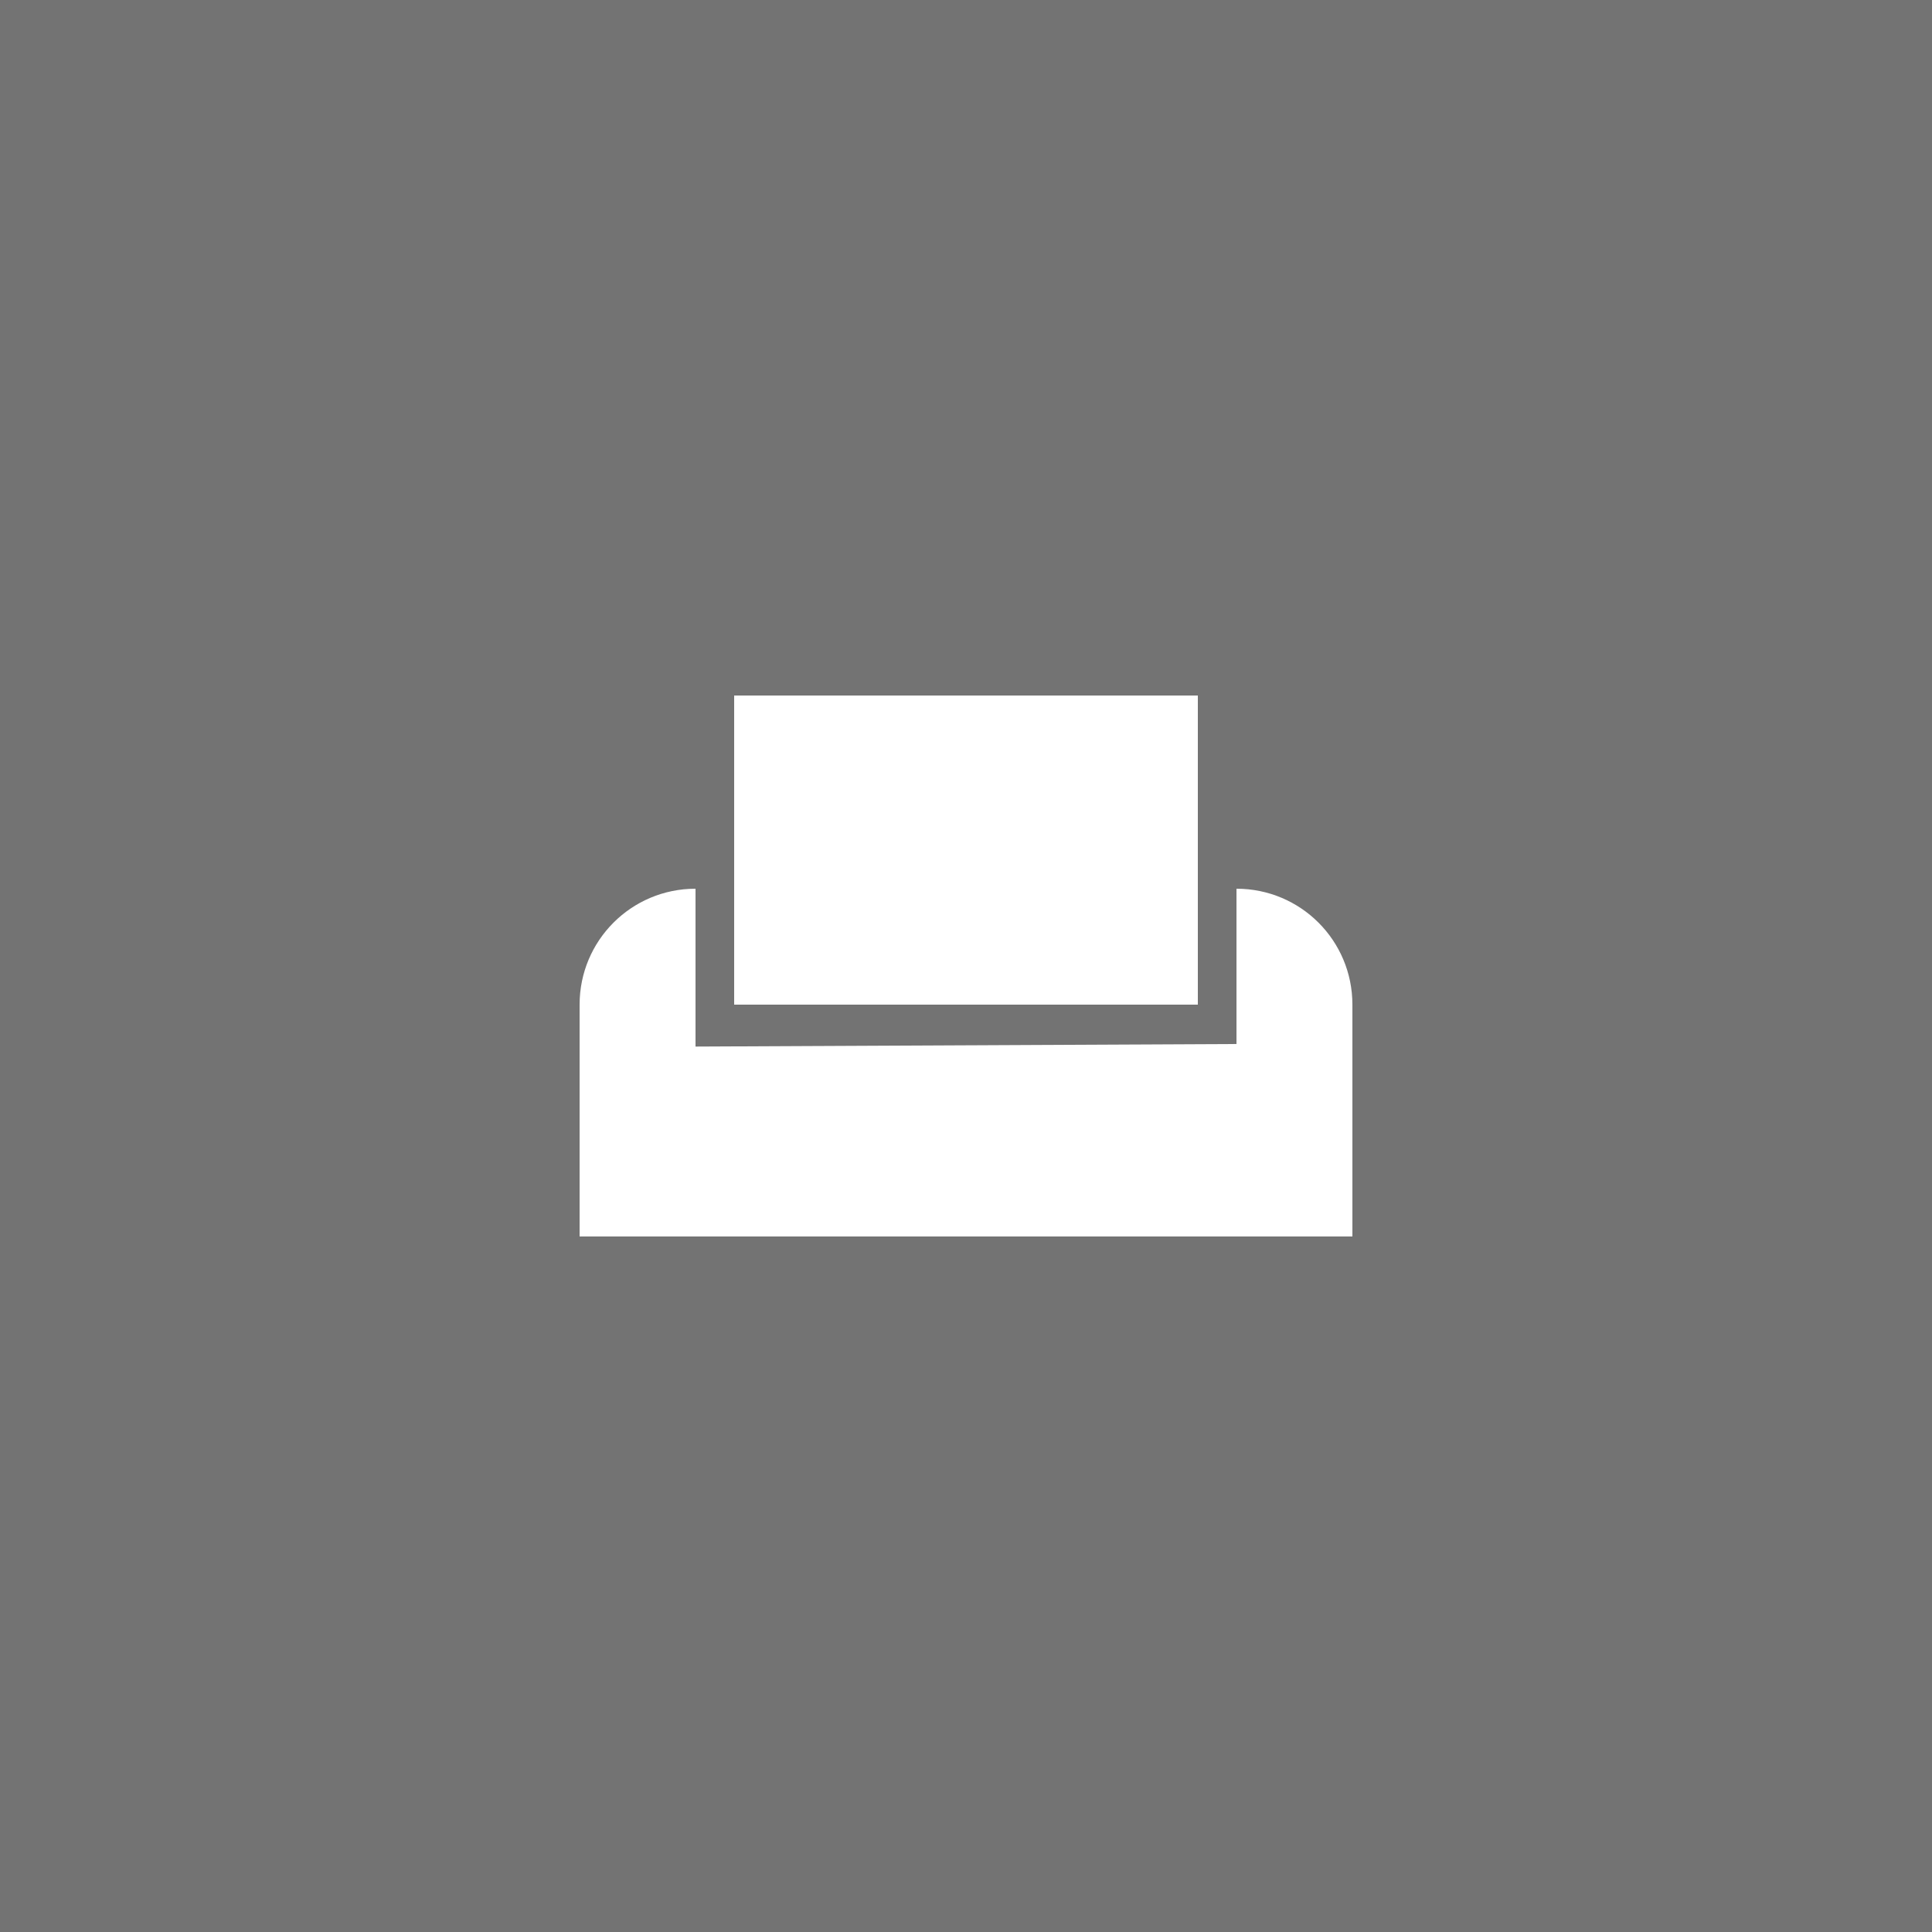 <?xml version="1.0" encoding="UTF-8"?>
<svg width="50px" height="50px" viewBox="0 0 50 50" version="1.1" xmlns="http://www.w3.org/2000/svg" xmlns:xlink="http://www.w3.org/1999/xlink">
    <rect x="0" y="0" width="50" height="50" fill="#333333" stroke="none"/>
    <!-- Generator: Sketch 43 (38999) - http://www.bohemiancoding.com/sketch -->
    <title>ic_sharing_print_grey</title>
    <desc>Created with Sketch.</desc>
    <defs>
        <rect id="path-1" x="0" y="0" width="50" height="50"></rect>
    </defs>
    <g id="assets" stroke="none" stroke-width="1" fill="none" fill-rule="evenodd">
        <g transform="translate(-852, -188)" id="social">
            <g transform="translate(110, 110)">
                <g id="--50px" transform="translate(322, 0)">
                    <g id="grey" transform="translate(0, 78)">
                        <g id="ic---print" transform="translate(420, 0)">
                            <mask id="mask-2" fill="white">
                                <use xlink:href="#path-1"></use>
                            </mask>
                            <use id="Rectangle-2" fill="#737373" xlink:href="#path-1"></use>
                            <g id="icon" mask="url(#mask-2)">
                                <g transform="translate(13, 13)" id="ic_print">
                                    <g>
                                        <path d="M19,10 L19,14.019 L5,14.085 L5,10 C3.34,10 2,11.34 2,13 L2,19 L22,19 L22,13 C22,11.34 20.66,10 19,10 Z M18,5 L6,5 L6,13 L18,13 L18,5 Z" id="Shape" fill="#FFFFFF"></path>
                                        <polygon id="Shape" points="0 0 24 0 24 24 0 24"></polygon>
                                    </g>
                                </g>
                            </g>
                        </g>
                    </g>
                </g>
            </g>
        </g>
    </g>
</svg>